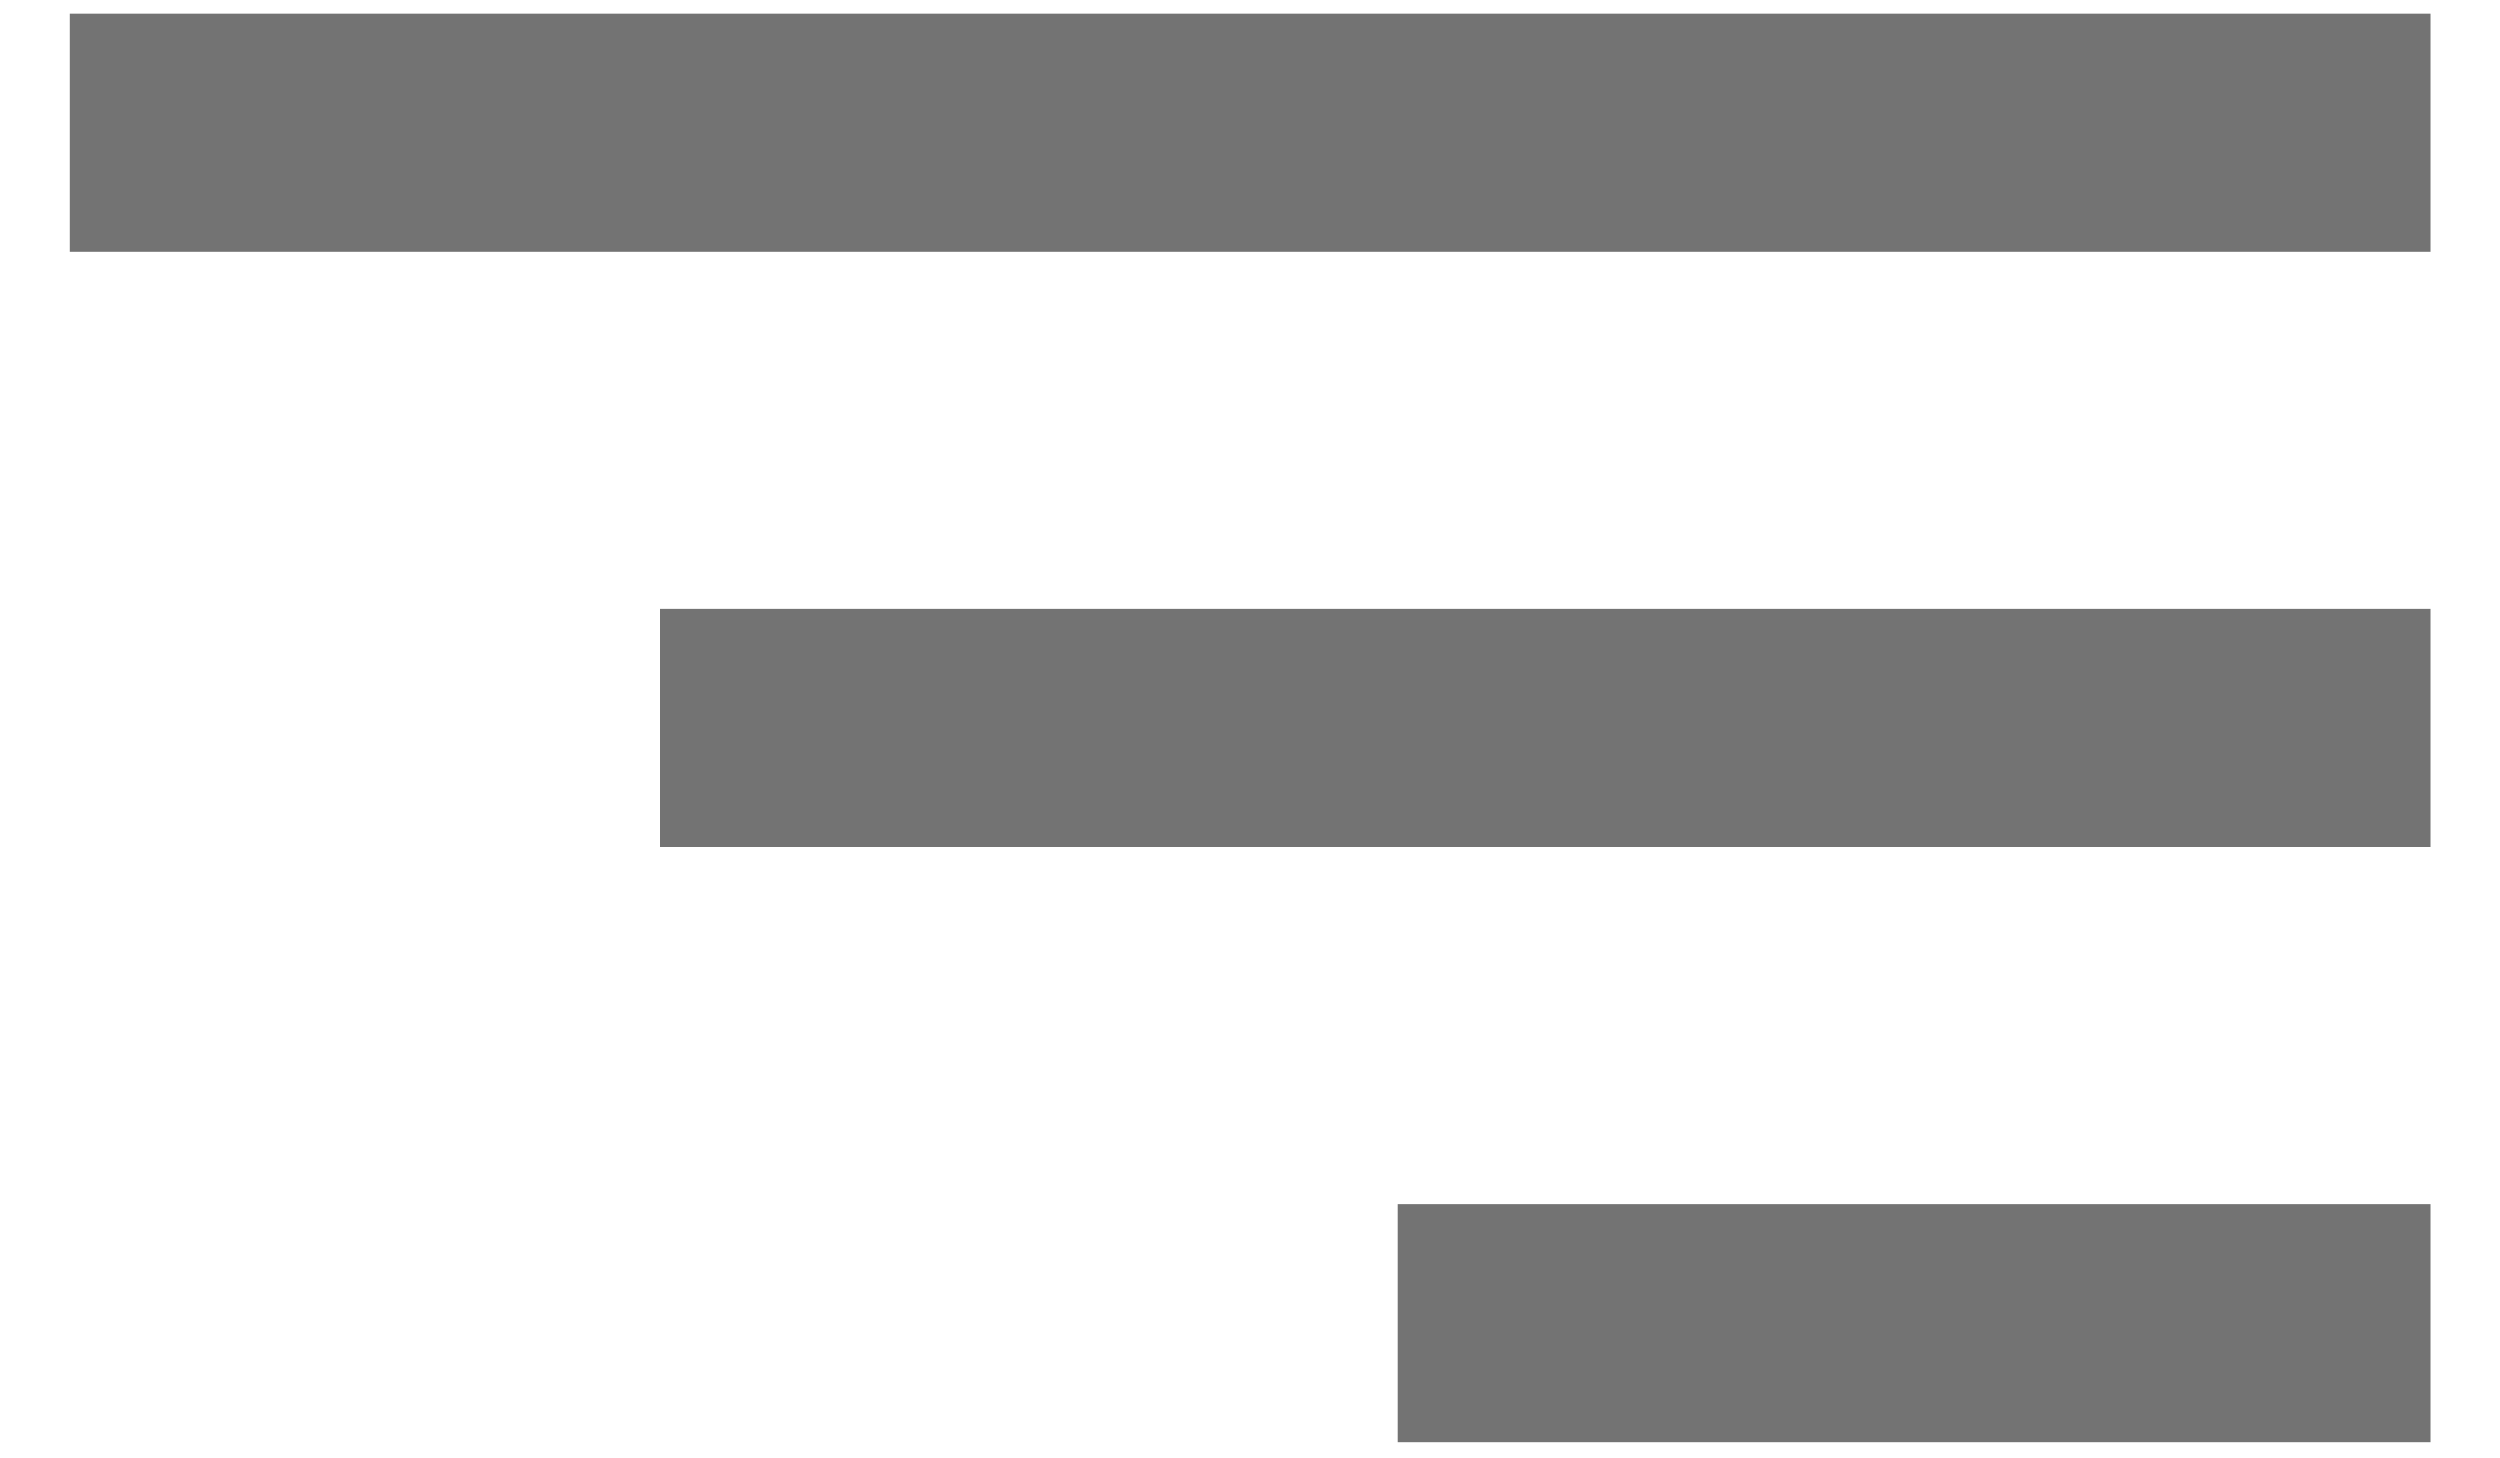 <svg width="24" height="14" fill="none" xmlns="http://www.w3.org/2000/svg"><path d="M.67.131h22.663v2.286H.67V.13Zm5.666 5.714h16.997v2.286H6.336V5.845Zm7.082 5.715h9.915v2.285h-9.915V11.56Z" fill="#737373"/></svg>